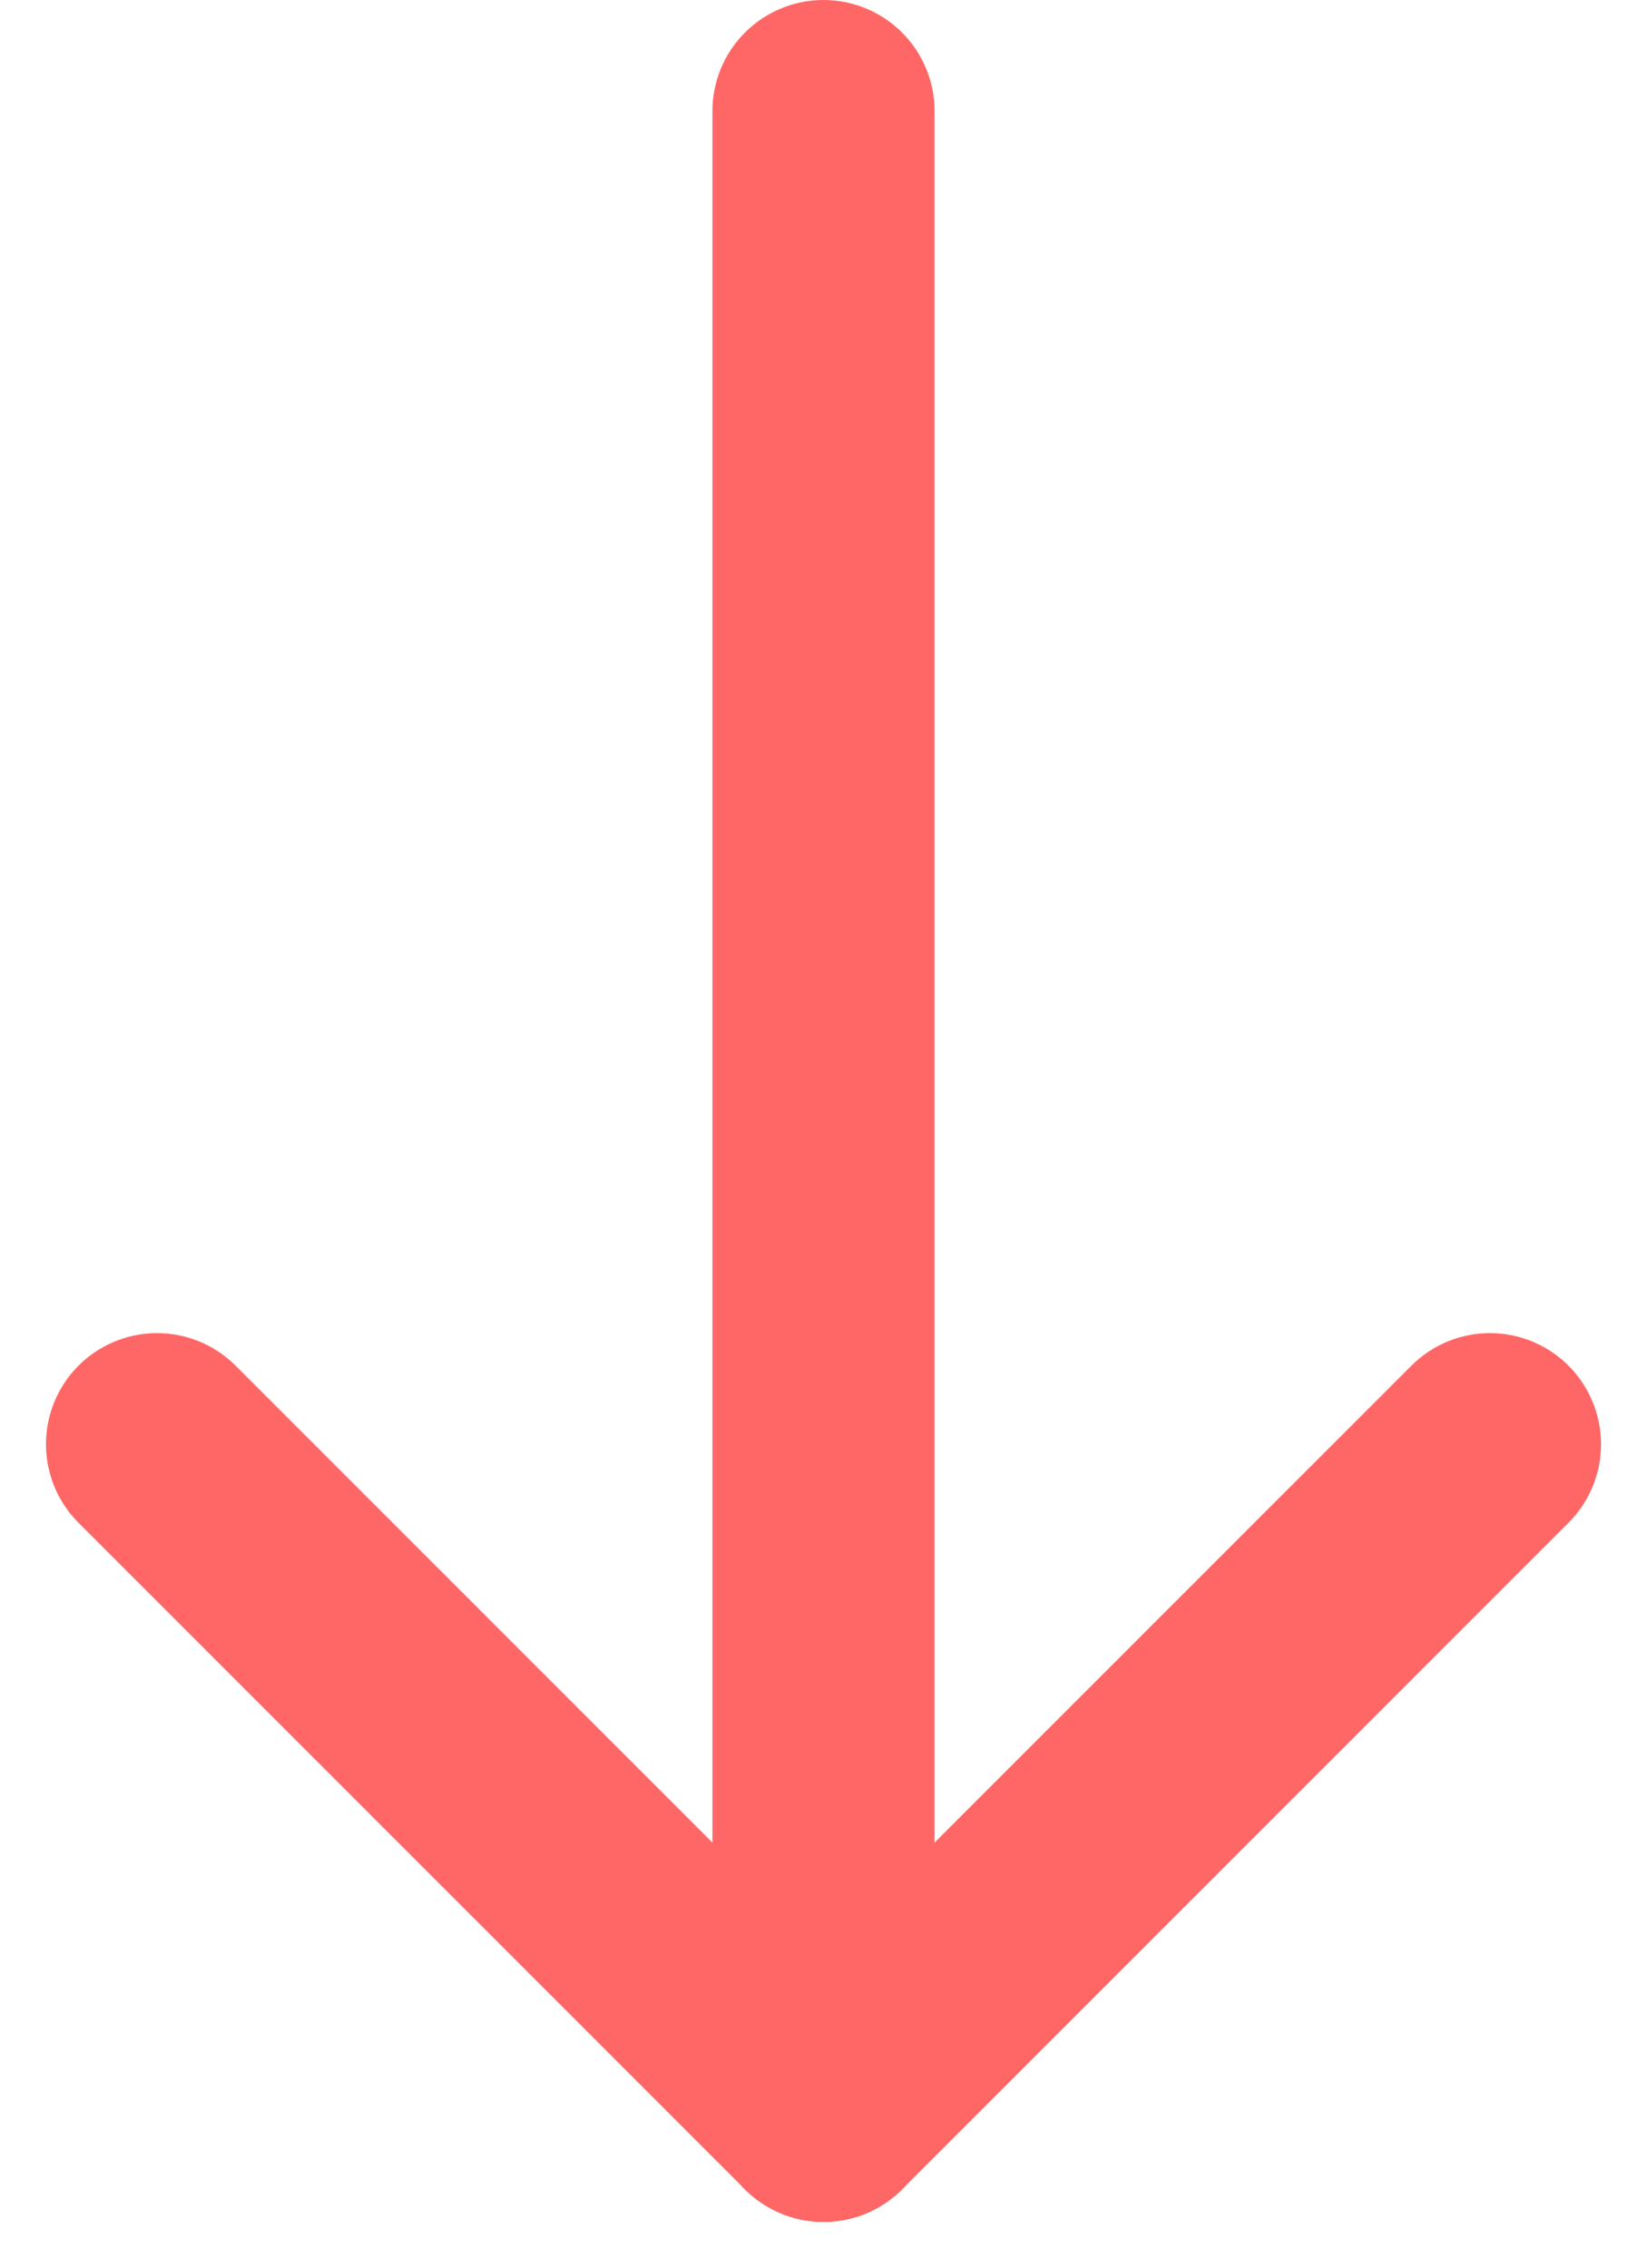 <svg xmlns="http://www.w3.org/2000/svg" width="14.828" height="20.414" viewBox="0 0 14.828 20.414"><g transform="translate(77.414 123) rotate(180)"><line y1="6" x2="6" transform="translate(64 104)" fill="none" stroke="#ff6767" stroke-linecap="round" stroke-width="2"/><line x2="6" y2="6" transform="translate(70 104)" fill="none" stroke="#ff6767" stroke-linecap="round" stroke-width="2"/><line y1="18" transform="translate(70 104)" fill="none" stroke="#ff6767" stroke-linecap="round" stroke-width="2"/></g></svg>